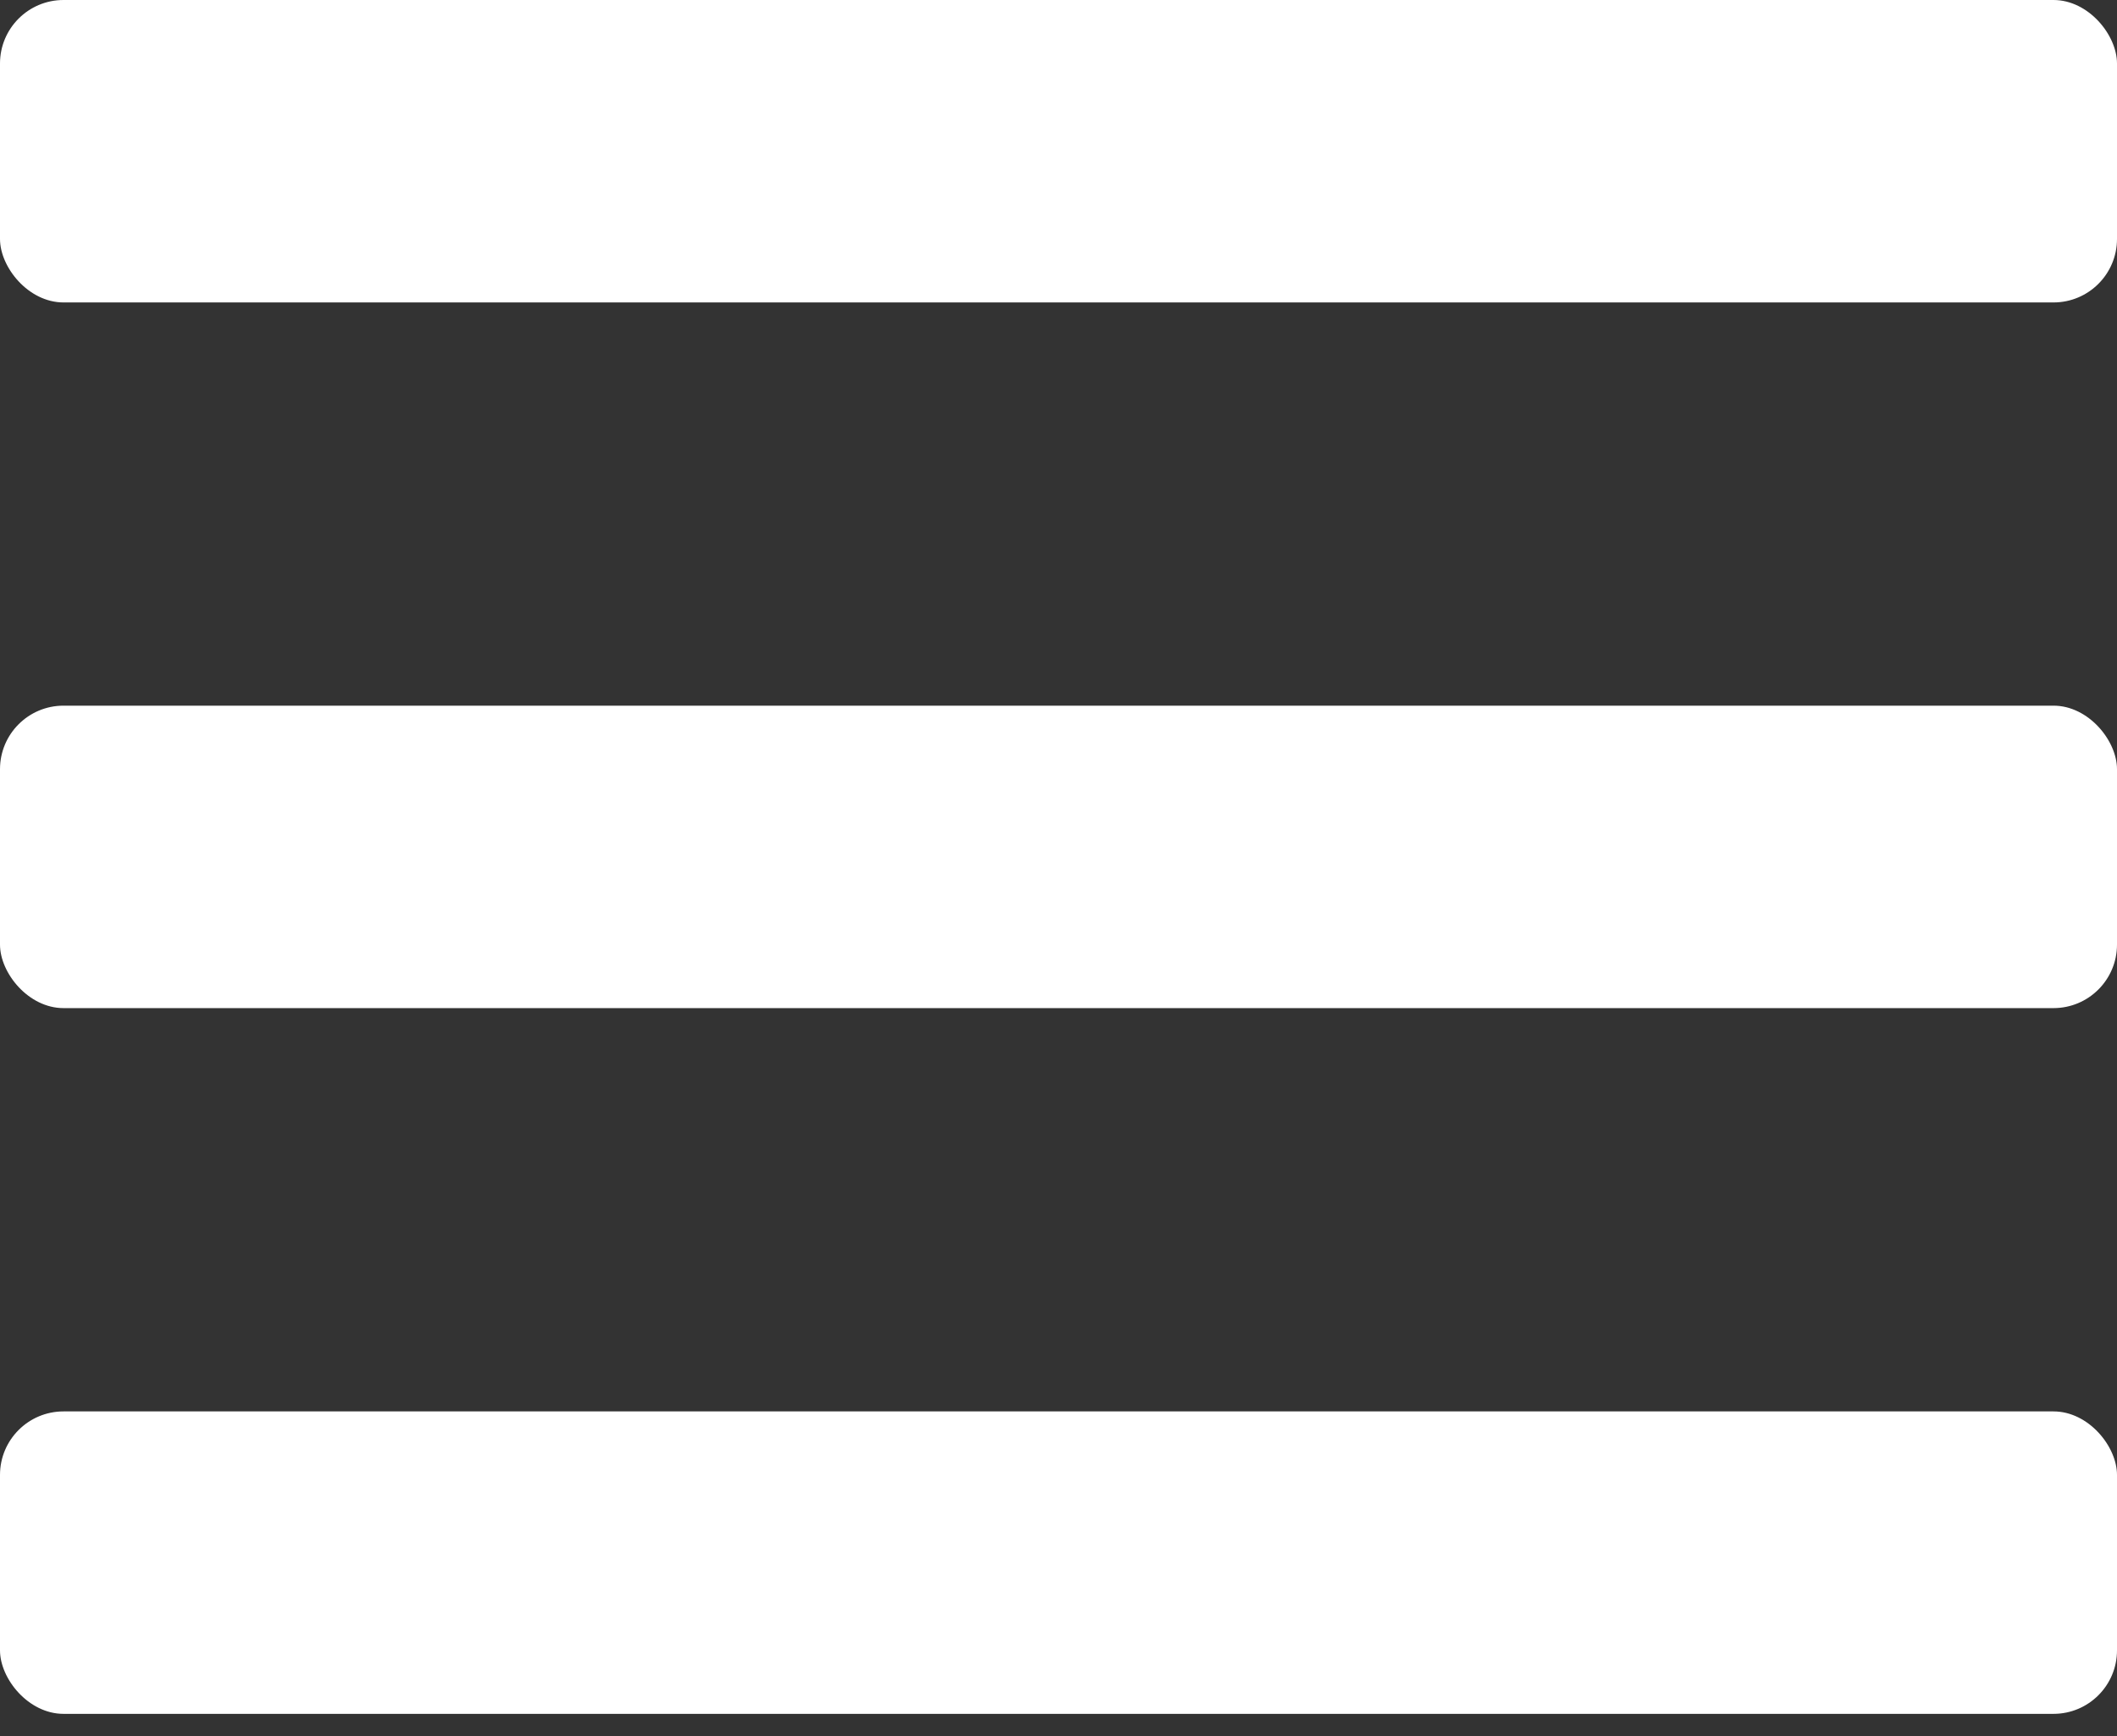 <svg width="50" height="41" viewBox="0 0 50 41" fill="none" xmlns="http://www.w3.org/2000/svg">
<rect x="0" y="0" width="50" height="41" fill="#333333" stroke="none"/>
<rect width="50" height="7.143" rx="1.5" fill="white"/>
<rect y="16.666" width="50" height="7.143" rx="1.5" fill="white"/>
<rect y="33.334" width="50" height="7.143" rx="1.5" fill="white"/>
</svg>
